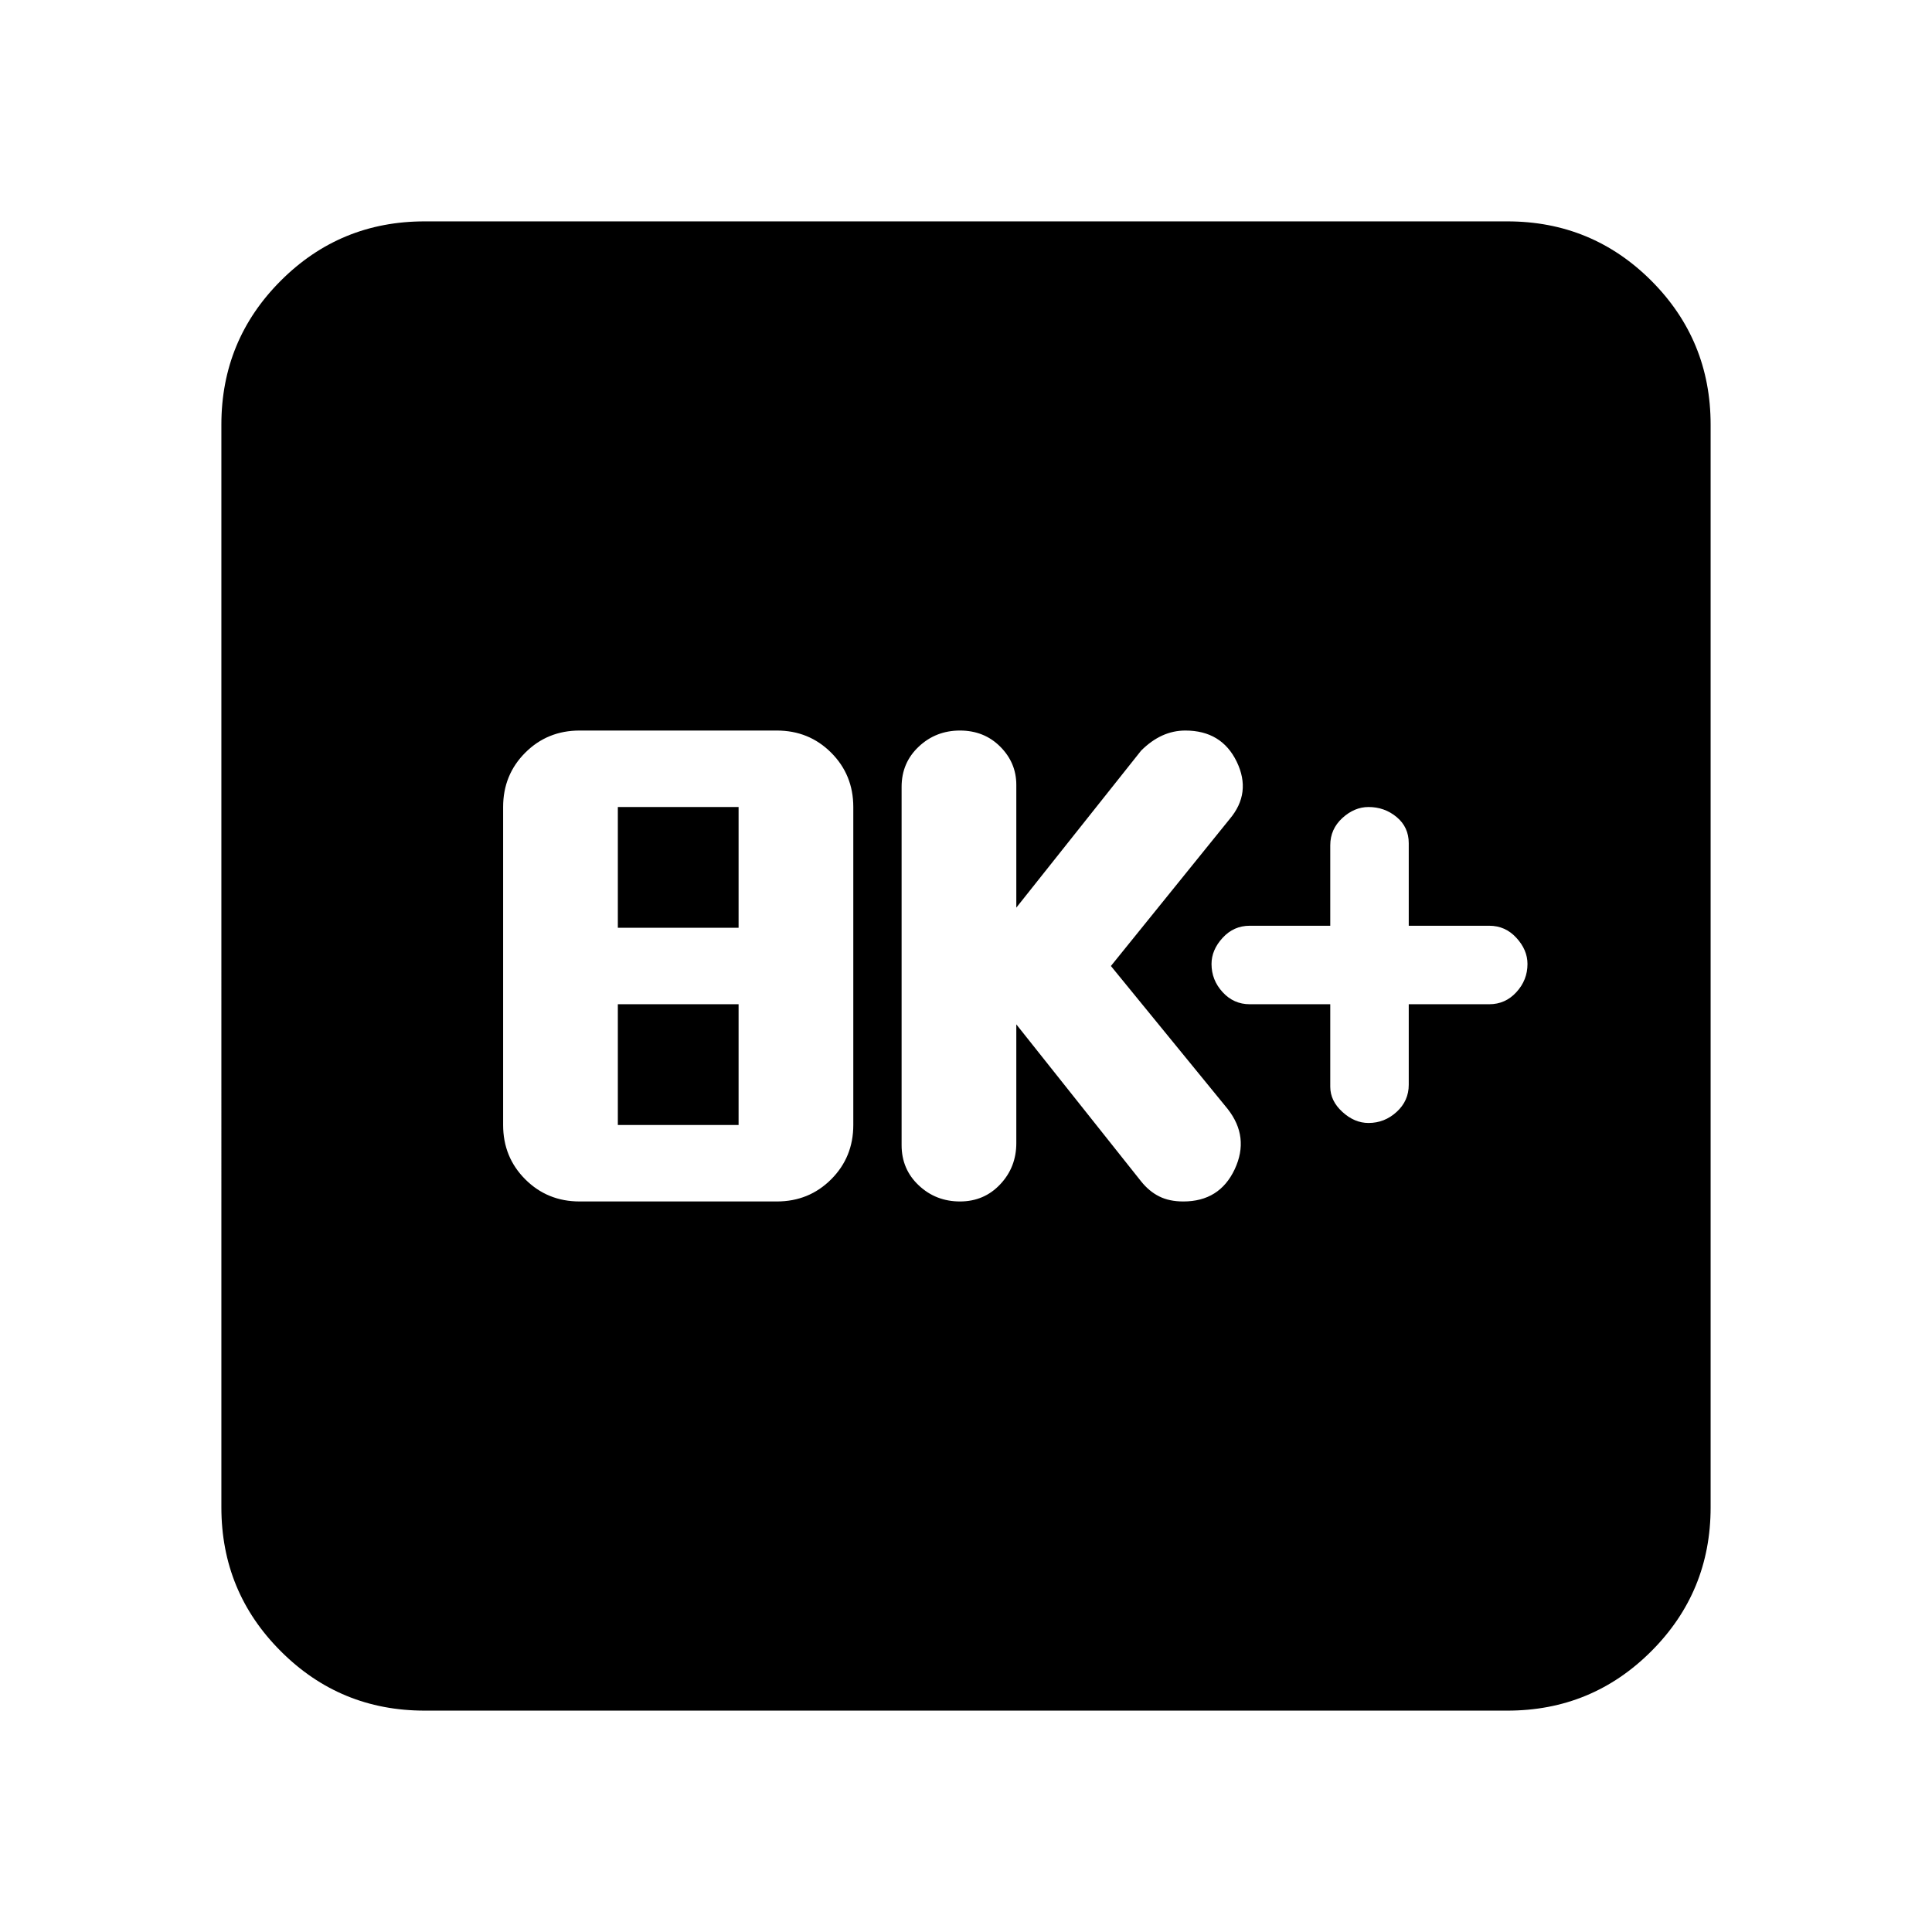 <svg xmlns="http://www.w3.org/2000/svg" height="24" width="24"><path d="M17 13.95q.2 0 .35-.138.15-.137.15-.337v-1h1q.2 0 .337-.15.138-.15.138-.35 0-.175-.138-.325-.137-.15-.337-.15h-1v-1.025q0-.2-.15-.325t-.35-.125q-.175 0-.325.137-.15.138-.15.338v1h-1q-.2 0-.337.15-.138.15-.138.325 0 .2.138.35.137.15.337.15h1V13.5q0 .175.15.312.15.138.325.138Zm-5.075.975q.3 0 .5-.213.2-.212.2-.512v-1.475l1.55 1.95q.1.125.225.187.125.063.3.063.45 0 .638-.4.187-.4-.088-.75L13.8 12l1.475-1.825q.275-.325.088-.713-.188-.387-.638-.387-.15 0-.287.062-.138.063-.263.188l-1.55 1.95V9.75q0-.275-.2-.475-.2-.2-.5-.2t-.512.2q-.213.2-.213.5v4.45q0 .3.213.5.212.2.512.2Zm-4.725 0h2.45q.4 0 .675-.275t.275-.675v-3.95q0-.4-.275-.675t-.675-.275H7.2q-.4 0-.675.275t-.275.675v3.95q0 .4.275.675t.675.275Zm.475-3.4v-1.5h1.5v1.5Zm0 2.45v-1.5h1.5v1.5Zm-2.4 7.275q-1.05 0-1.787-.738-.738-.737-.738-1.787V5.275q0-1.05.738-1.788.737-.737 1.787-.737h13.45q1.05 0 1.788.737.737.738.737 1.788v13.45q0 1.05-.737 1.787-.738.738-1.788.738Z"/></svg>
